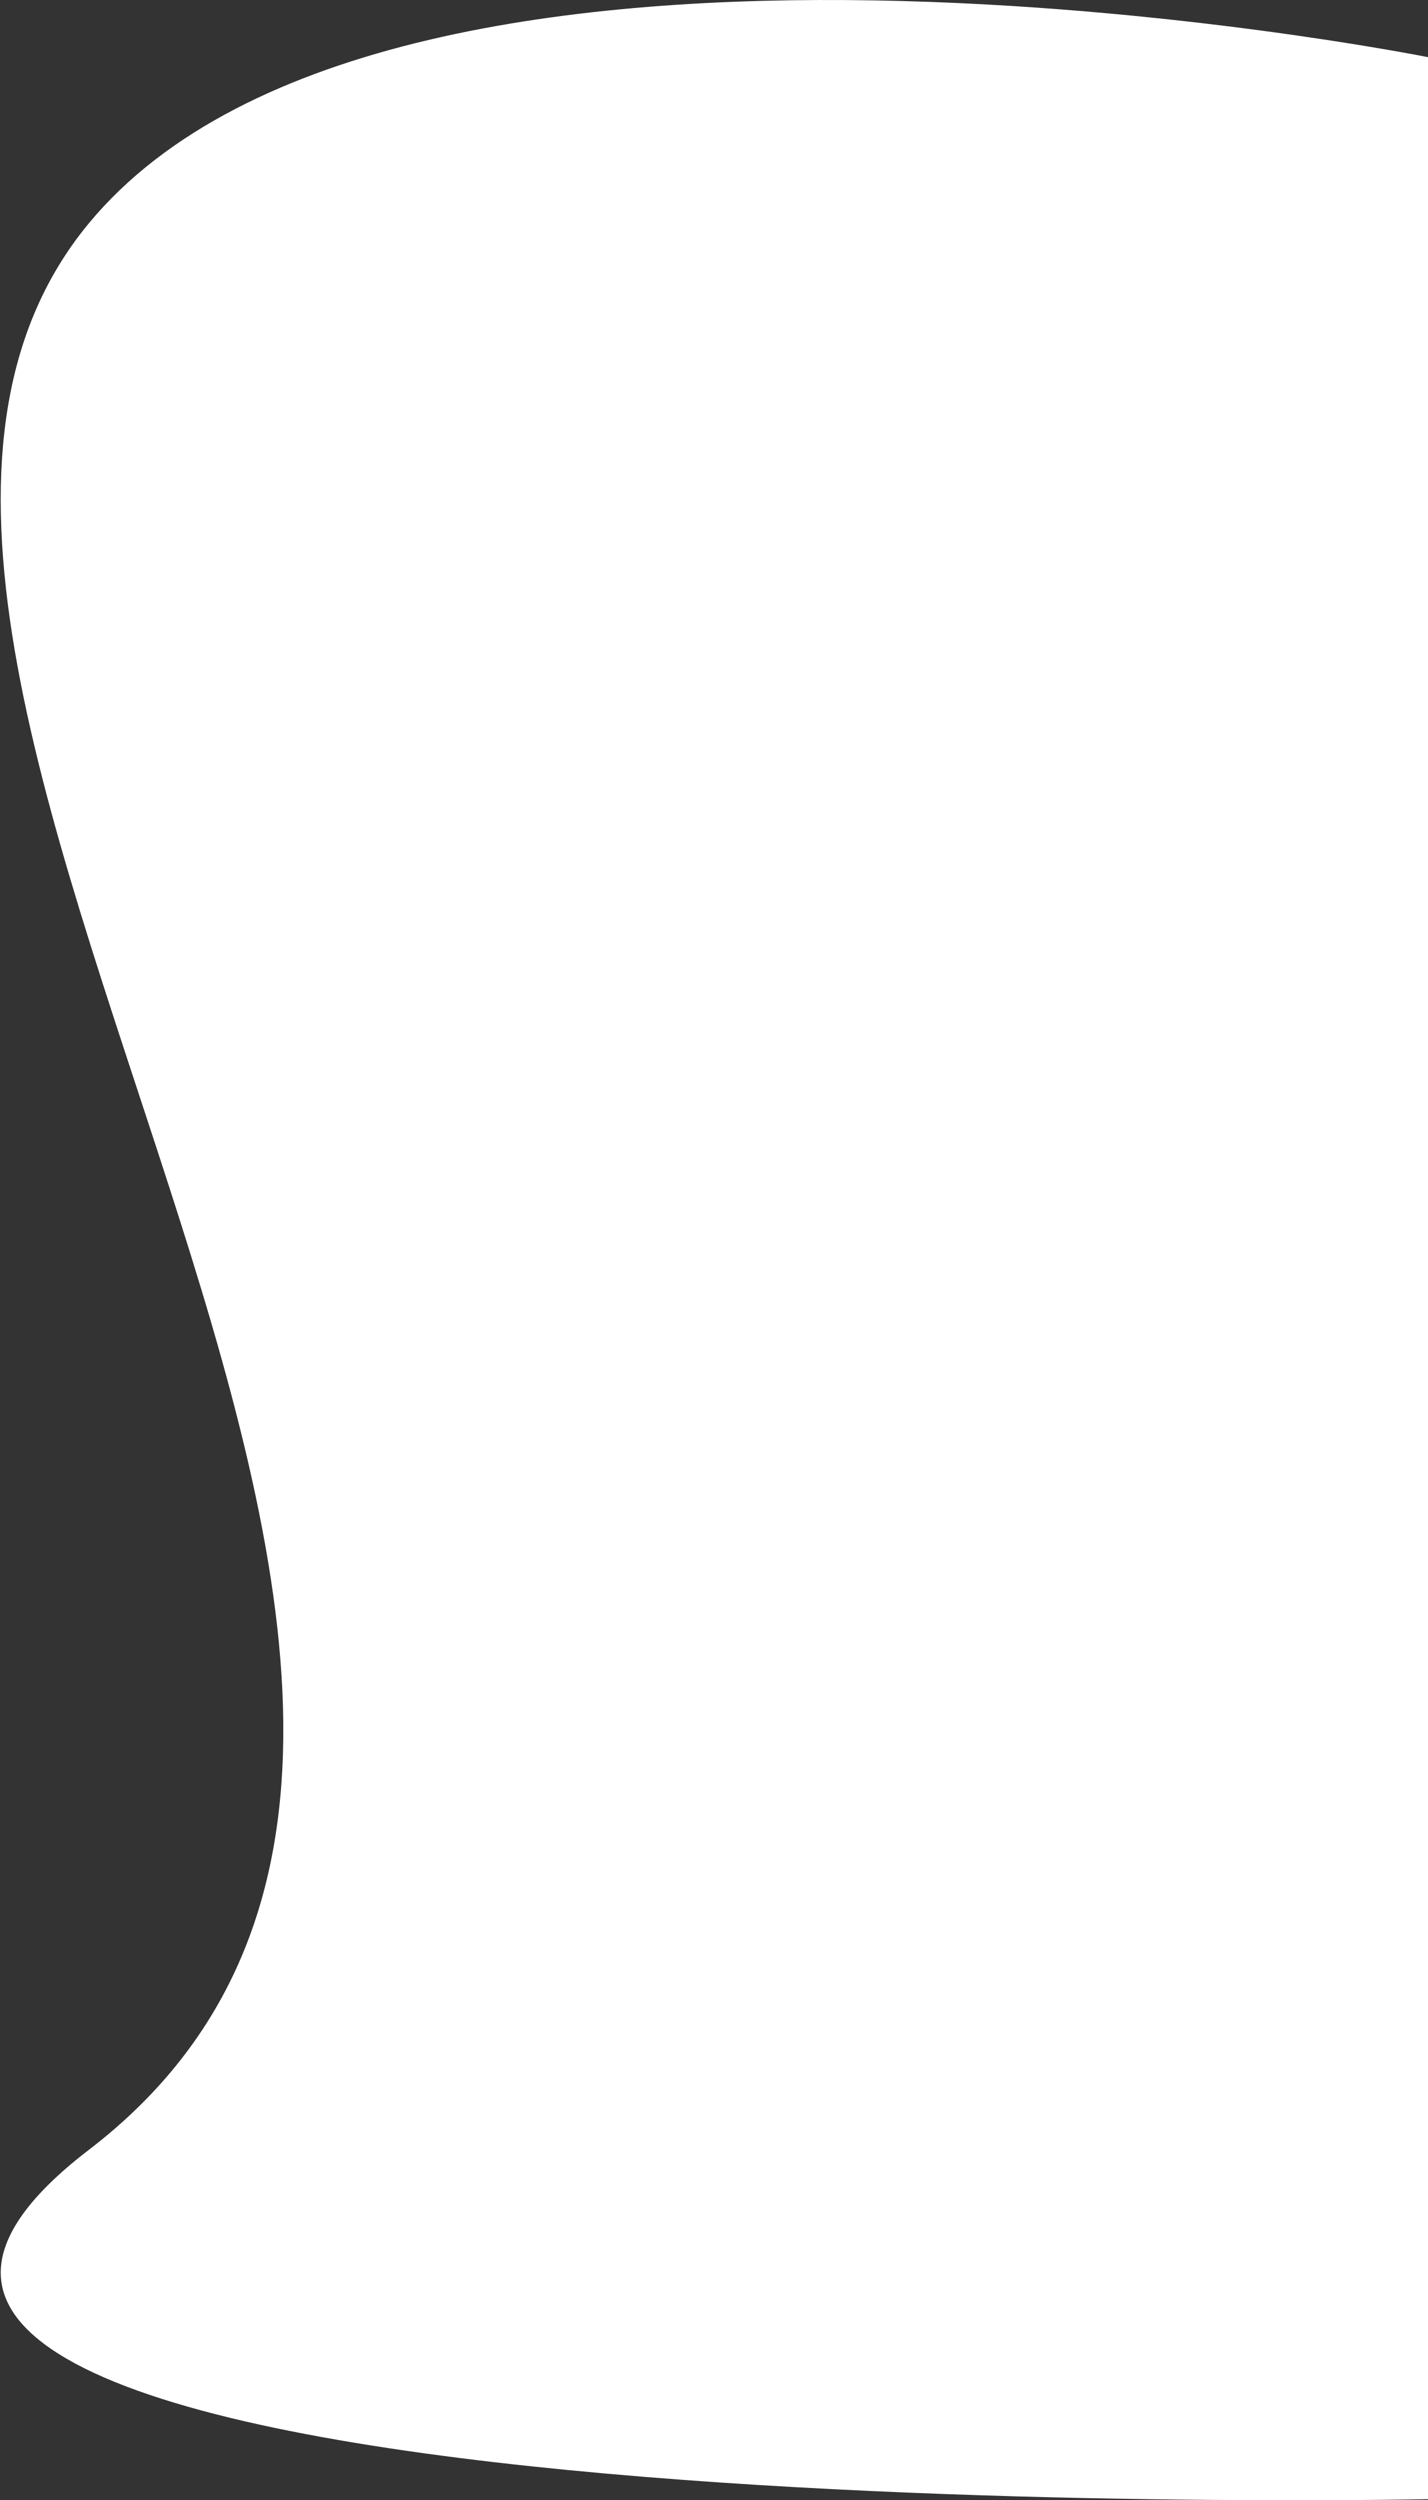 <svg width="100%" height="100%" viewBox="0 0 1143 2000" fill="none" xmlns="http://www.w3.org/2000/svg">
    <rect x="0" y="0" width="1143" height="2000" fill="#333333" stroke="none"/>
    <path d="M1143.43 45.819C1143.43 45.819 318.065 -119.801 71.038 178.72C-225.349 536.888 538.937 1361.54 71.038 1719.76C-334.532 2030.27 1143.43 1999.13 1143.43 1999.13V45.819Z" fill="white" fill-opacity="1"/>
</svg>
